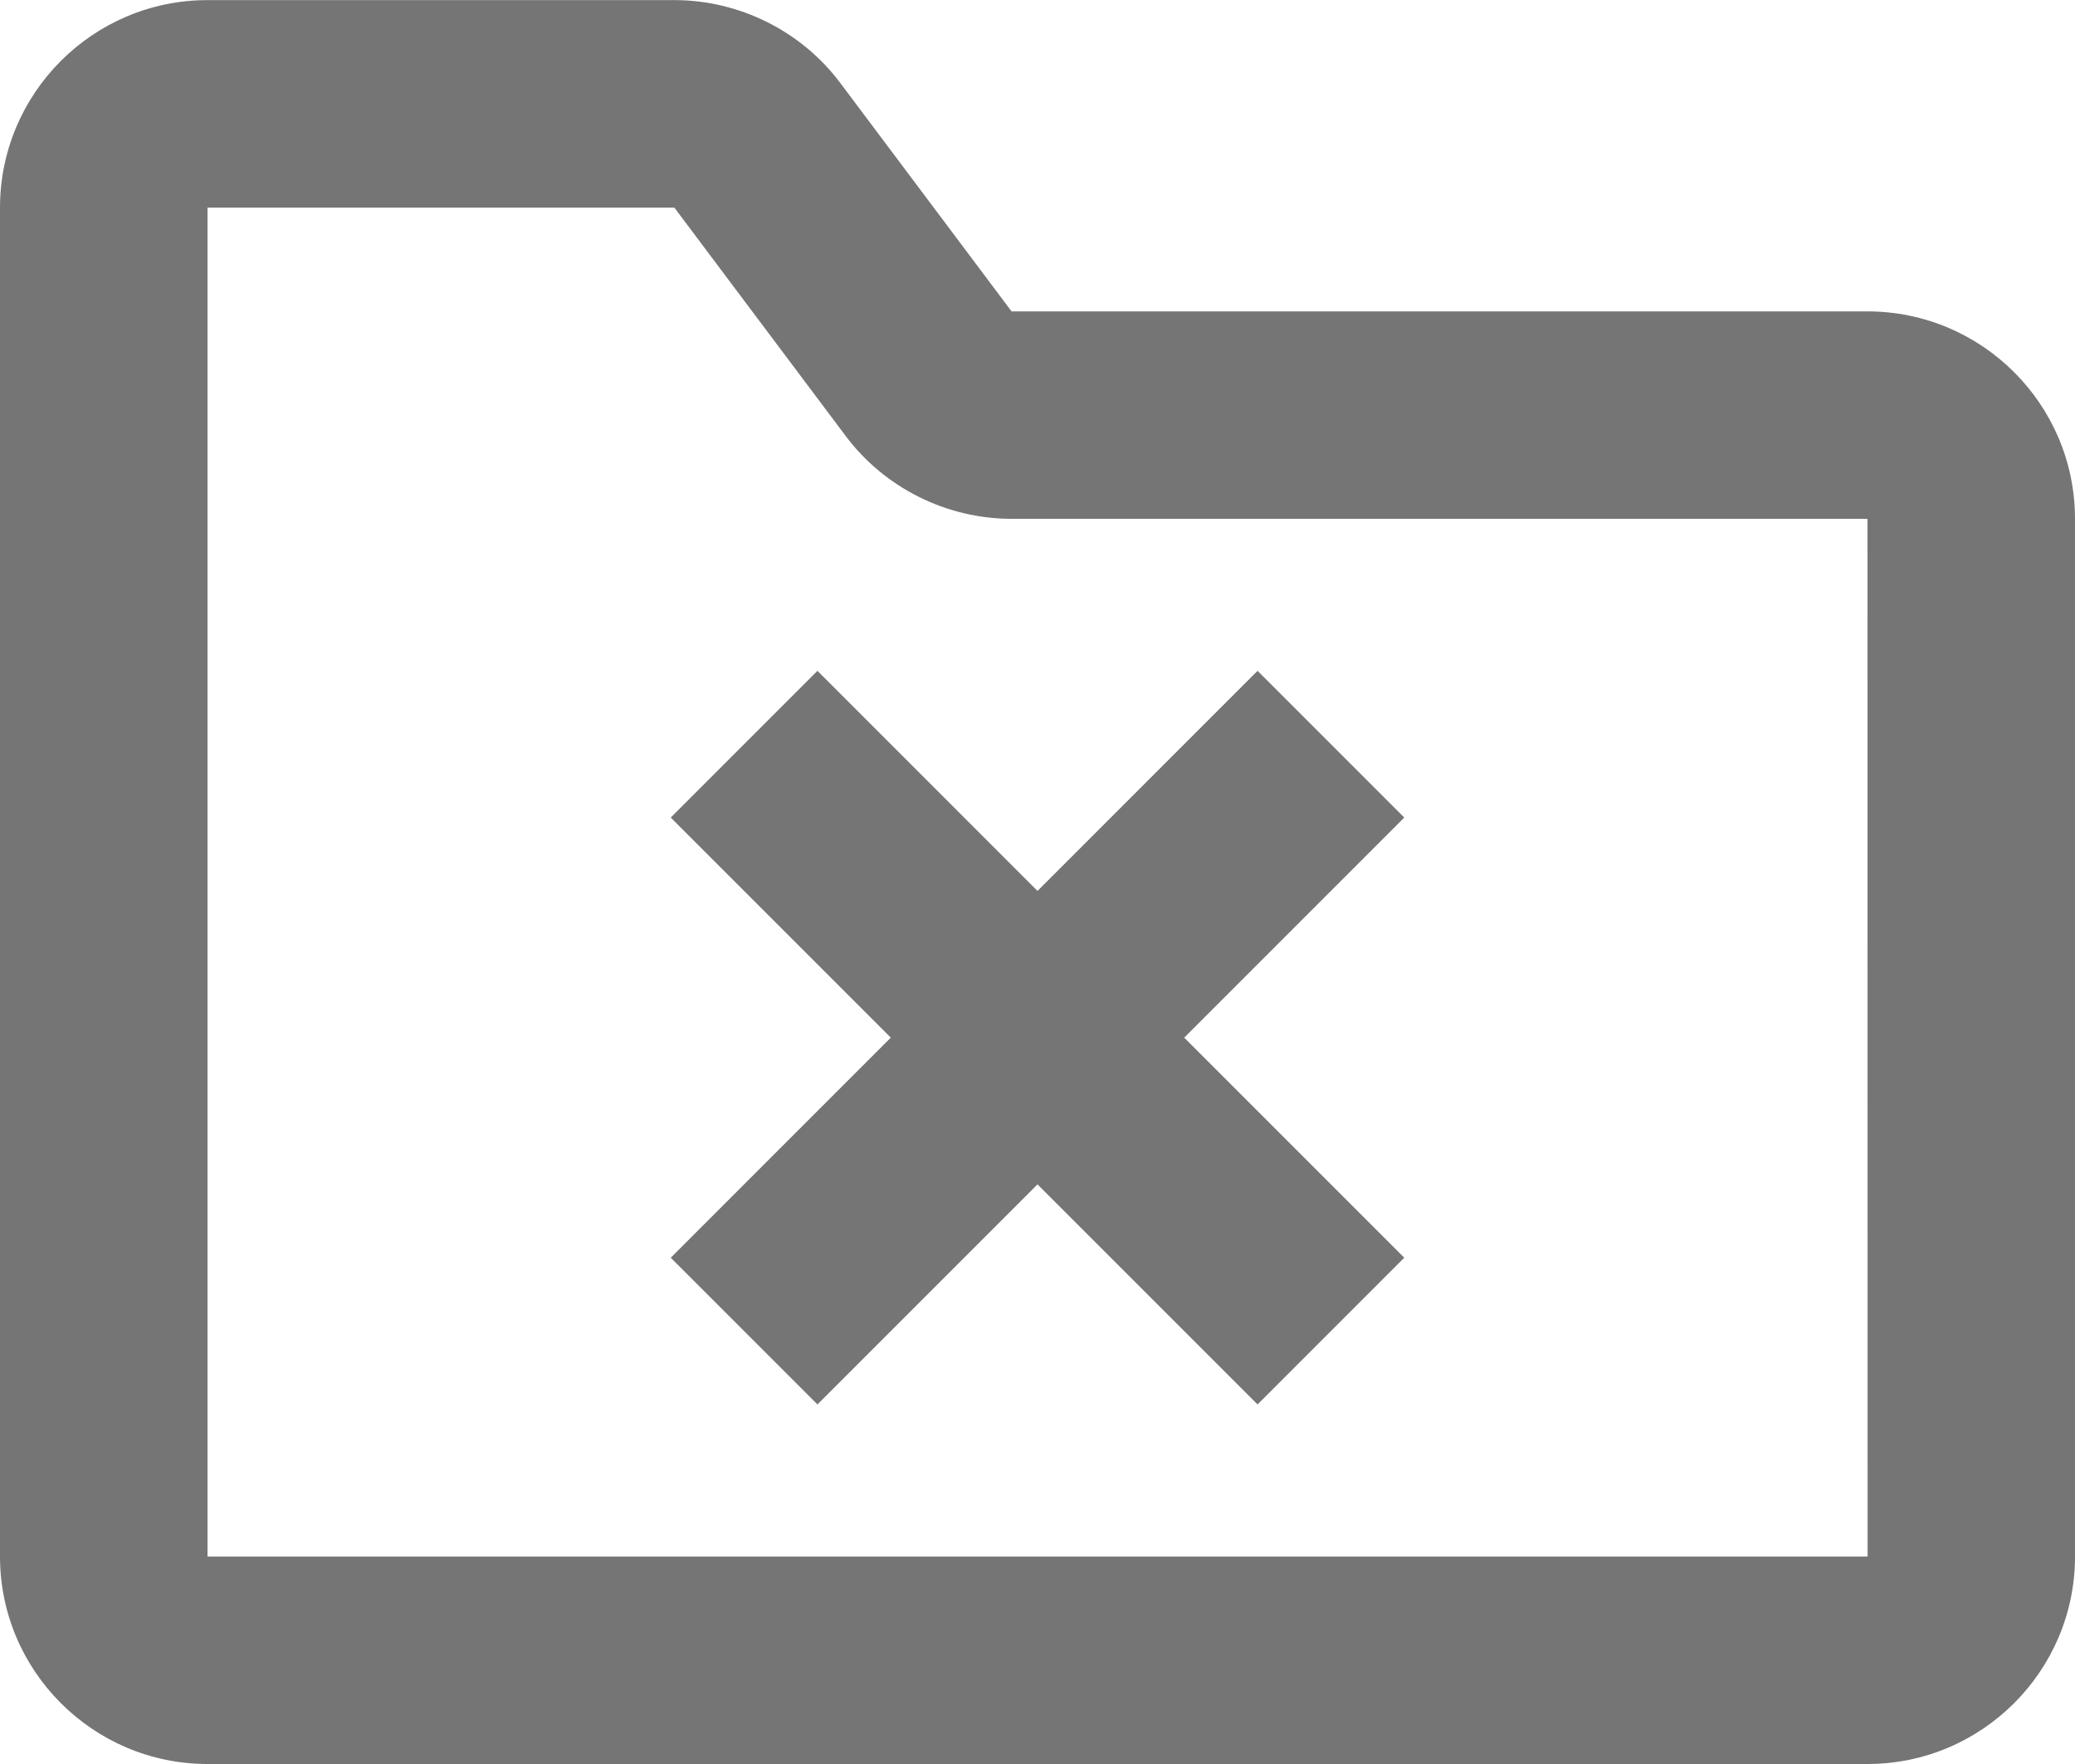<?xml version="1.0" encoding="UTF-8"?>
<svg width="20px" height="17px" viewBox="0 0 20 17" version="1.1" xmlns="http://www.w3.org/2000/svg" xmlns:xlink="http://www.w3.org/1999/xlink">
    <!-- Generator: Sketch 42 (36781) - http://www.bohemiancoding.com/sketch -->
    <title>Fill 56 + Fill 57</title>
    <desc>Created with Sketch.</desc>
    <defs></defs>
    <g id="Page-1" stroke="none" stroke-width="1" fill="none" fill-rule="evenodd">
        <g id="Line-Icons" transform="translate(-386, -1587)" fill="#757575">
            <g id="Fill-56-+-Fill-57" transform="translate(386, 1587)">
                <polygon id="Fill-56" points="12.121 6.465 10 8.586 7.879 6.465 6.465 7.879 8.586 10 6.465 12.121 7.879 13.535 10 11.414 12.121 13.535 13.535 12.121 11.414 10 13.535 7.879"></polygon>
                <path d="M2,15.001 L2,2.001 L6.5,2.001 L8.15,4.2 C8.525,4.702 9.124,5 9.75,5 L18,5 L18.001,15.001 L2,15.001 Z M18,3.001 L9.75,3.001 L8.1,0.801 C7.725,0.299 7.126,0.001 6.5,0.001 L2,0.001 C0.897,0.001 0,0.898 0,2.001 L0,15.001 C0,16.102 0.897,17 2,17 L18,17 C19.103,17 20,16.102 20,15.001 L20,5 C20,3.898 19.103,3.001 18,3.001 L18,3.001 Z" id="Fill-57"></path>
            </g>
        </g>
    </g>
</svg>